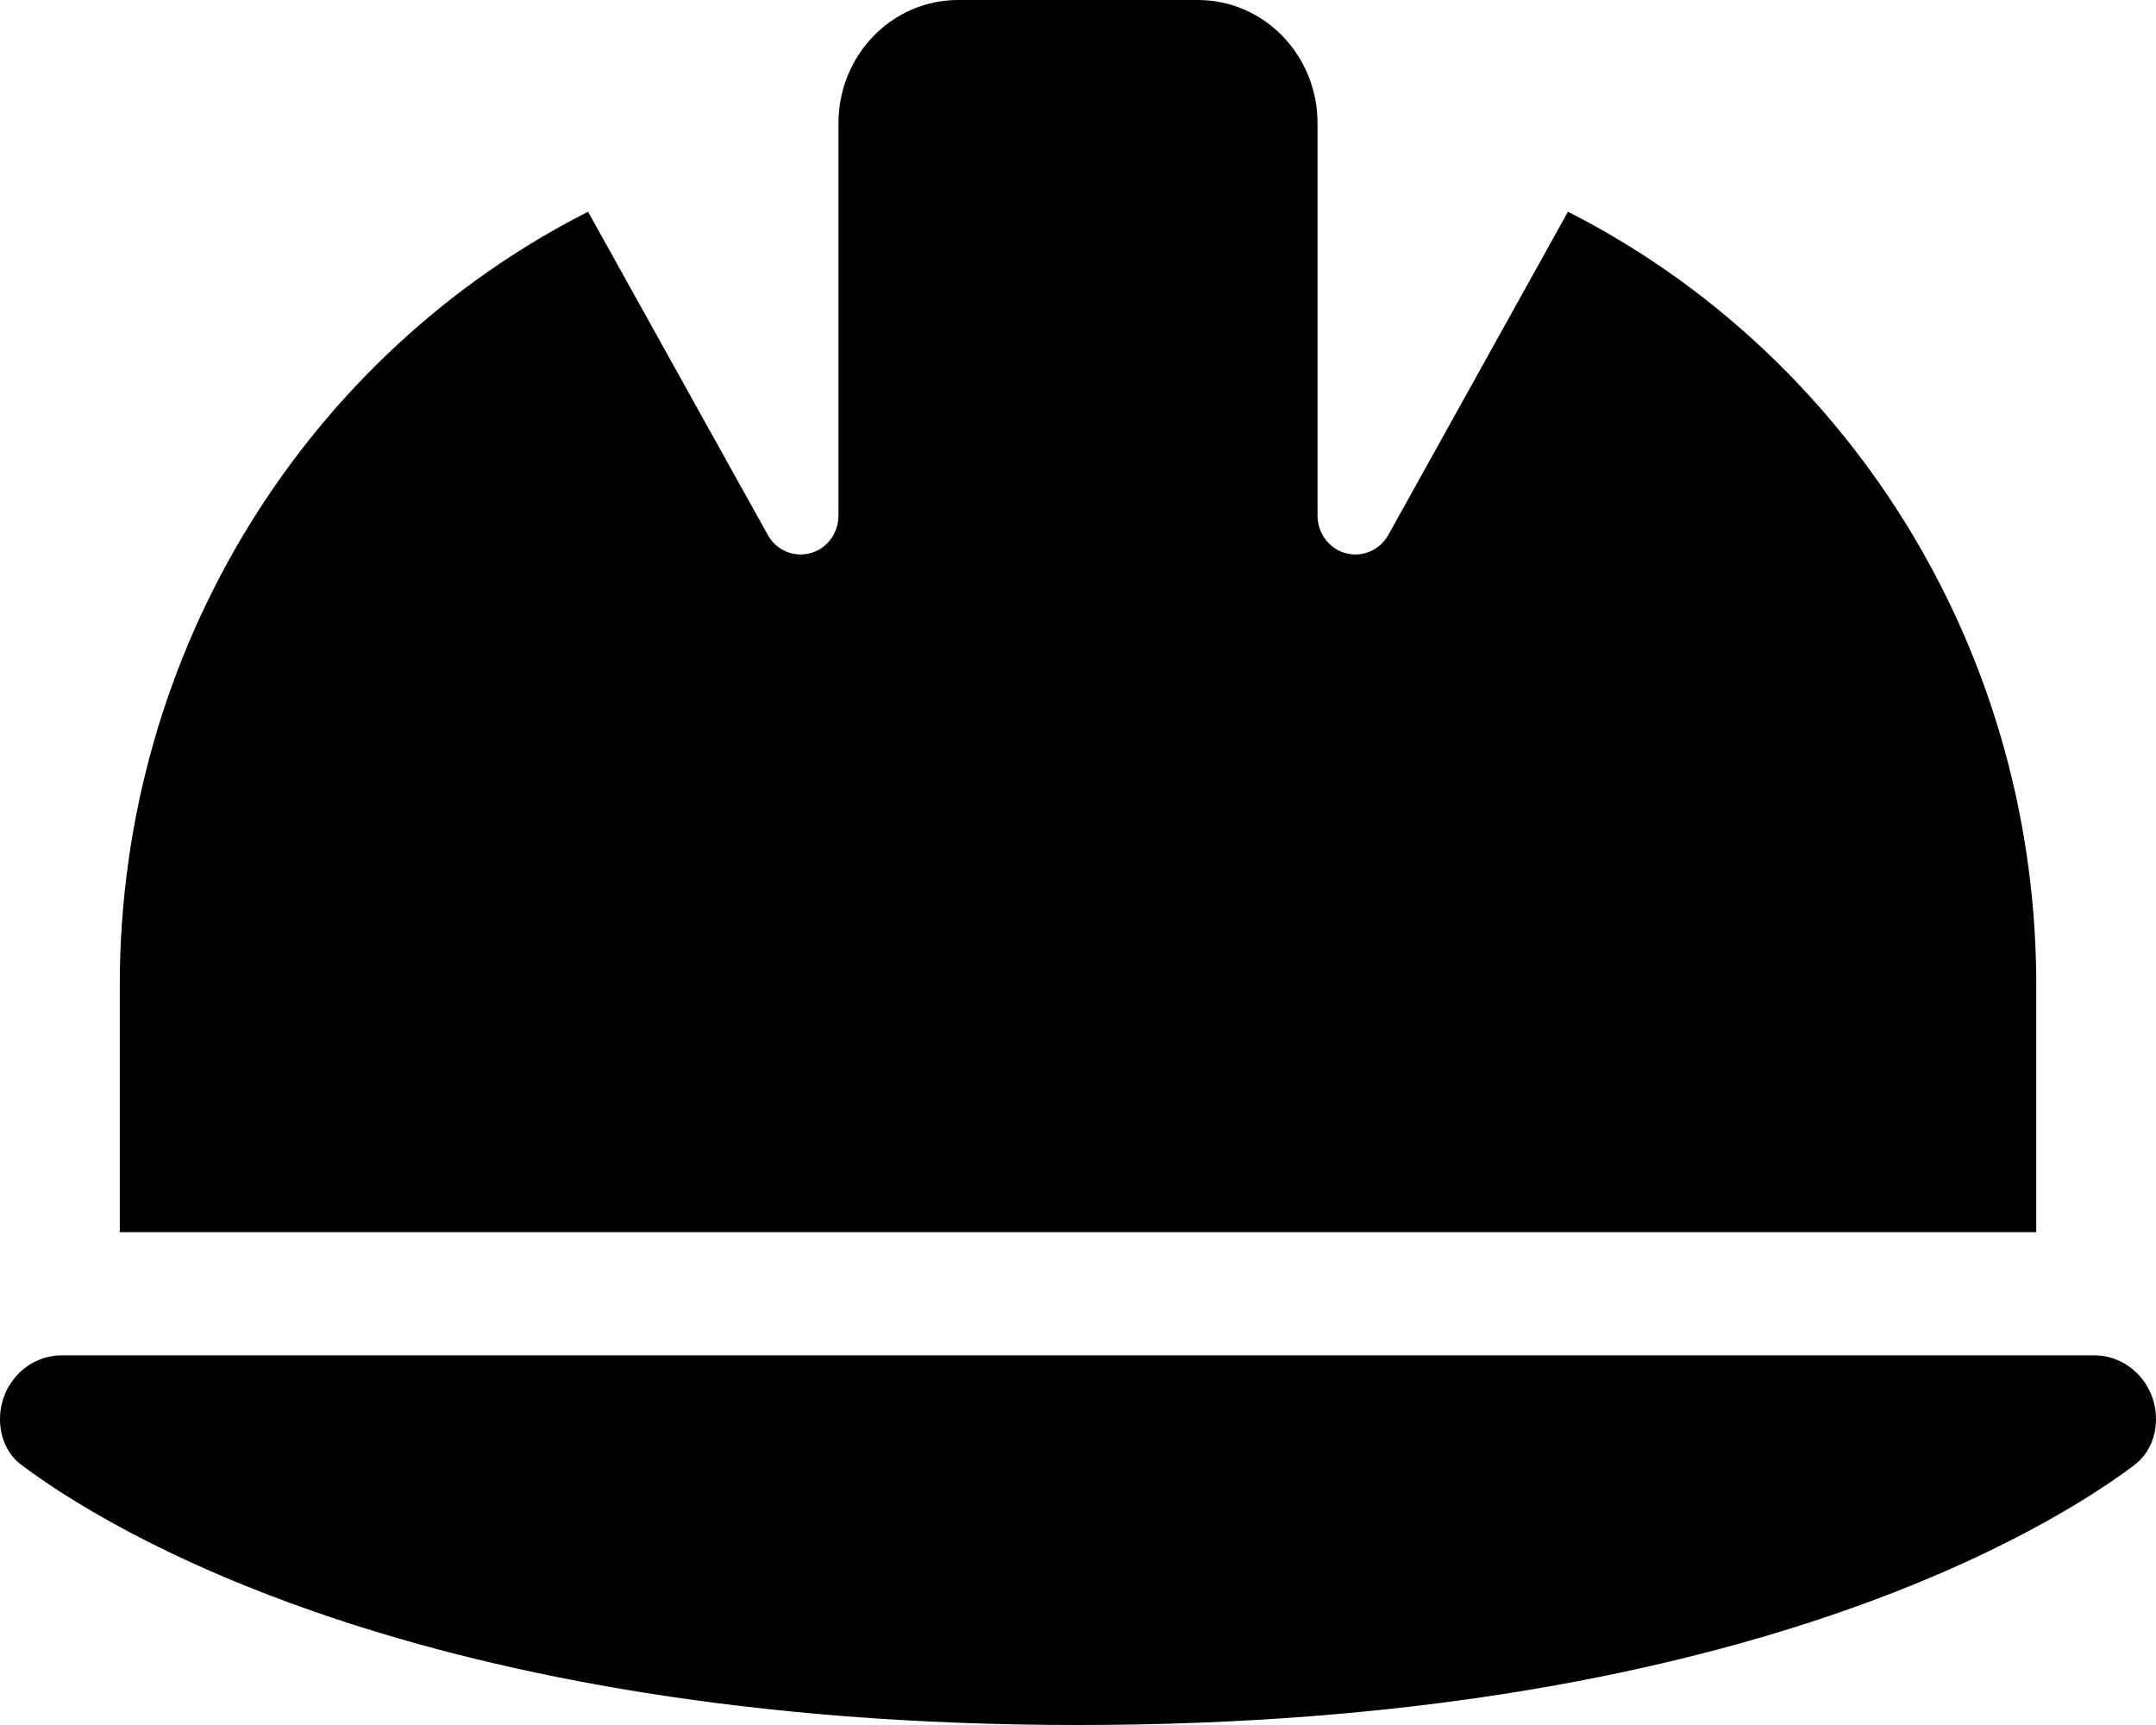 <svg width="20" height="16" viewBox="0 0 20 16" fill="none" xmlns="http://www.w3.org/2000/svg">
<path d="M8.889 0C8.274 0 7.778 0.511 7.778 1.143V4.782C7.778 4.982 7.622 5.143 7.427 5.143C7.302 5.143 7.184 5.075 7.122 4.961L5.455 1.964C2.882 3.268 1.111 5.993 1.111 9.143V11.429H18.889V9.057C18.858 5.943 17.094 3.257 14.545 1.964L12.879 4.961C12.816 5.075 12.698 5.143 12.573 5.143C12.379 5.143 12.222 4.982 12.222 4.782V1.143C12.222 0.511 11.726 0 11.111 0H8.889ZM0.576 12.571C0.257 12.571 0 12.836 0 13.164C0 13.332 0.069 13.493 0.201 13.589C0.955 14.157 3.882 16 10 16C16.118 16 19.045 14.157 19.799 13.589C19.931 13.489 20 13.332 20 13.164C20 12.836 19.743 12.571 19.424 12.571H0.576Z" fill="black"/>
</svg>
